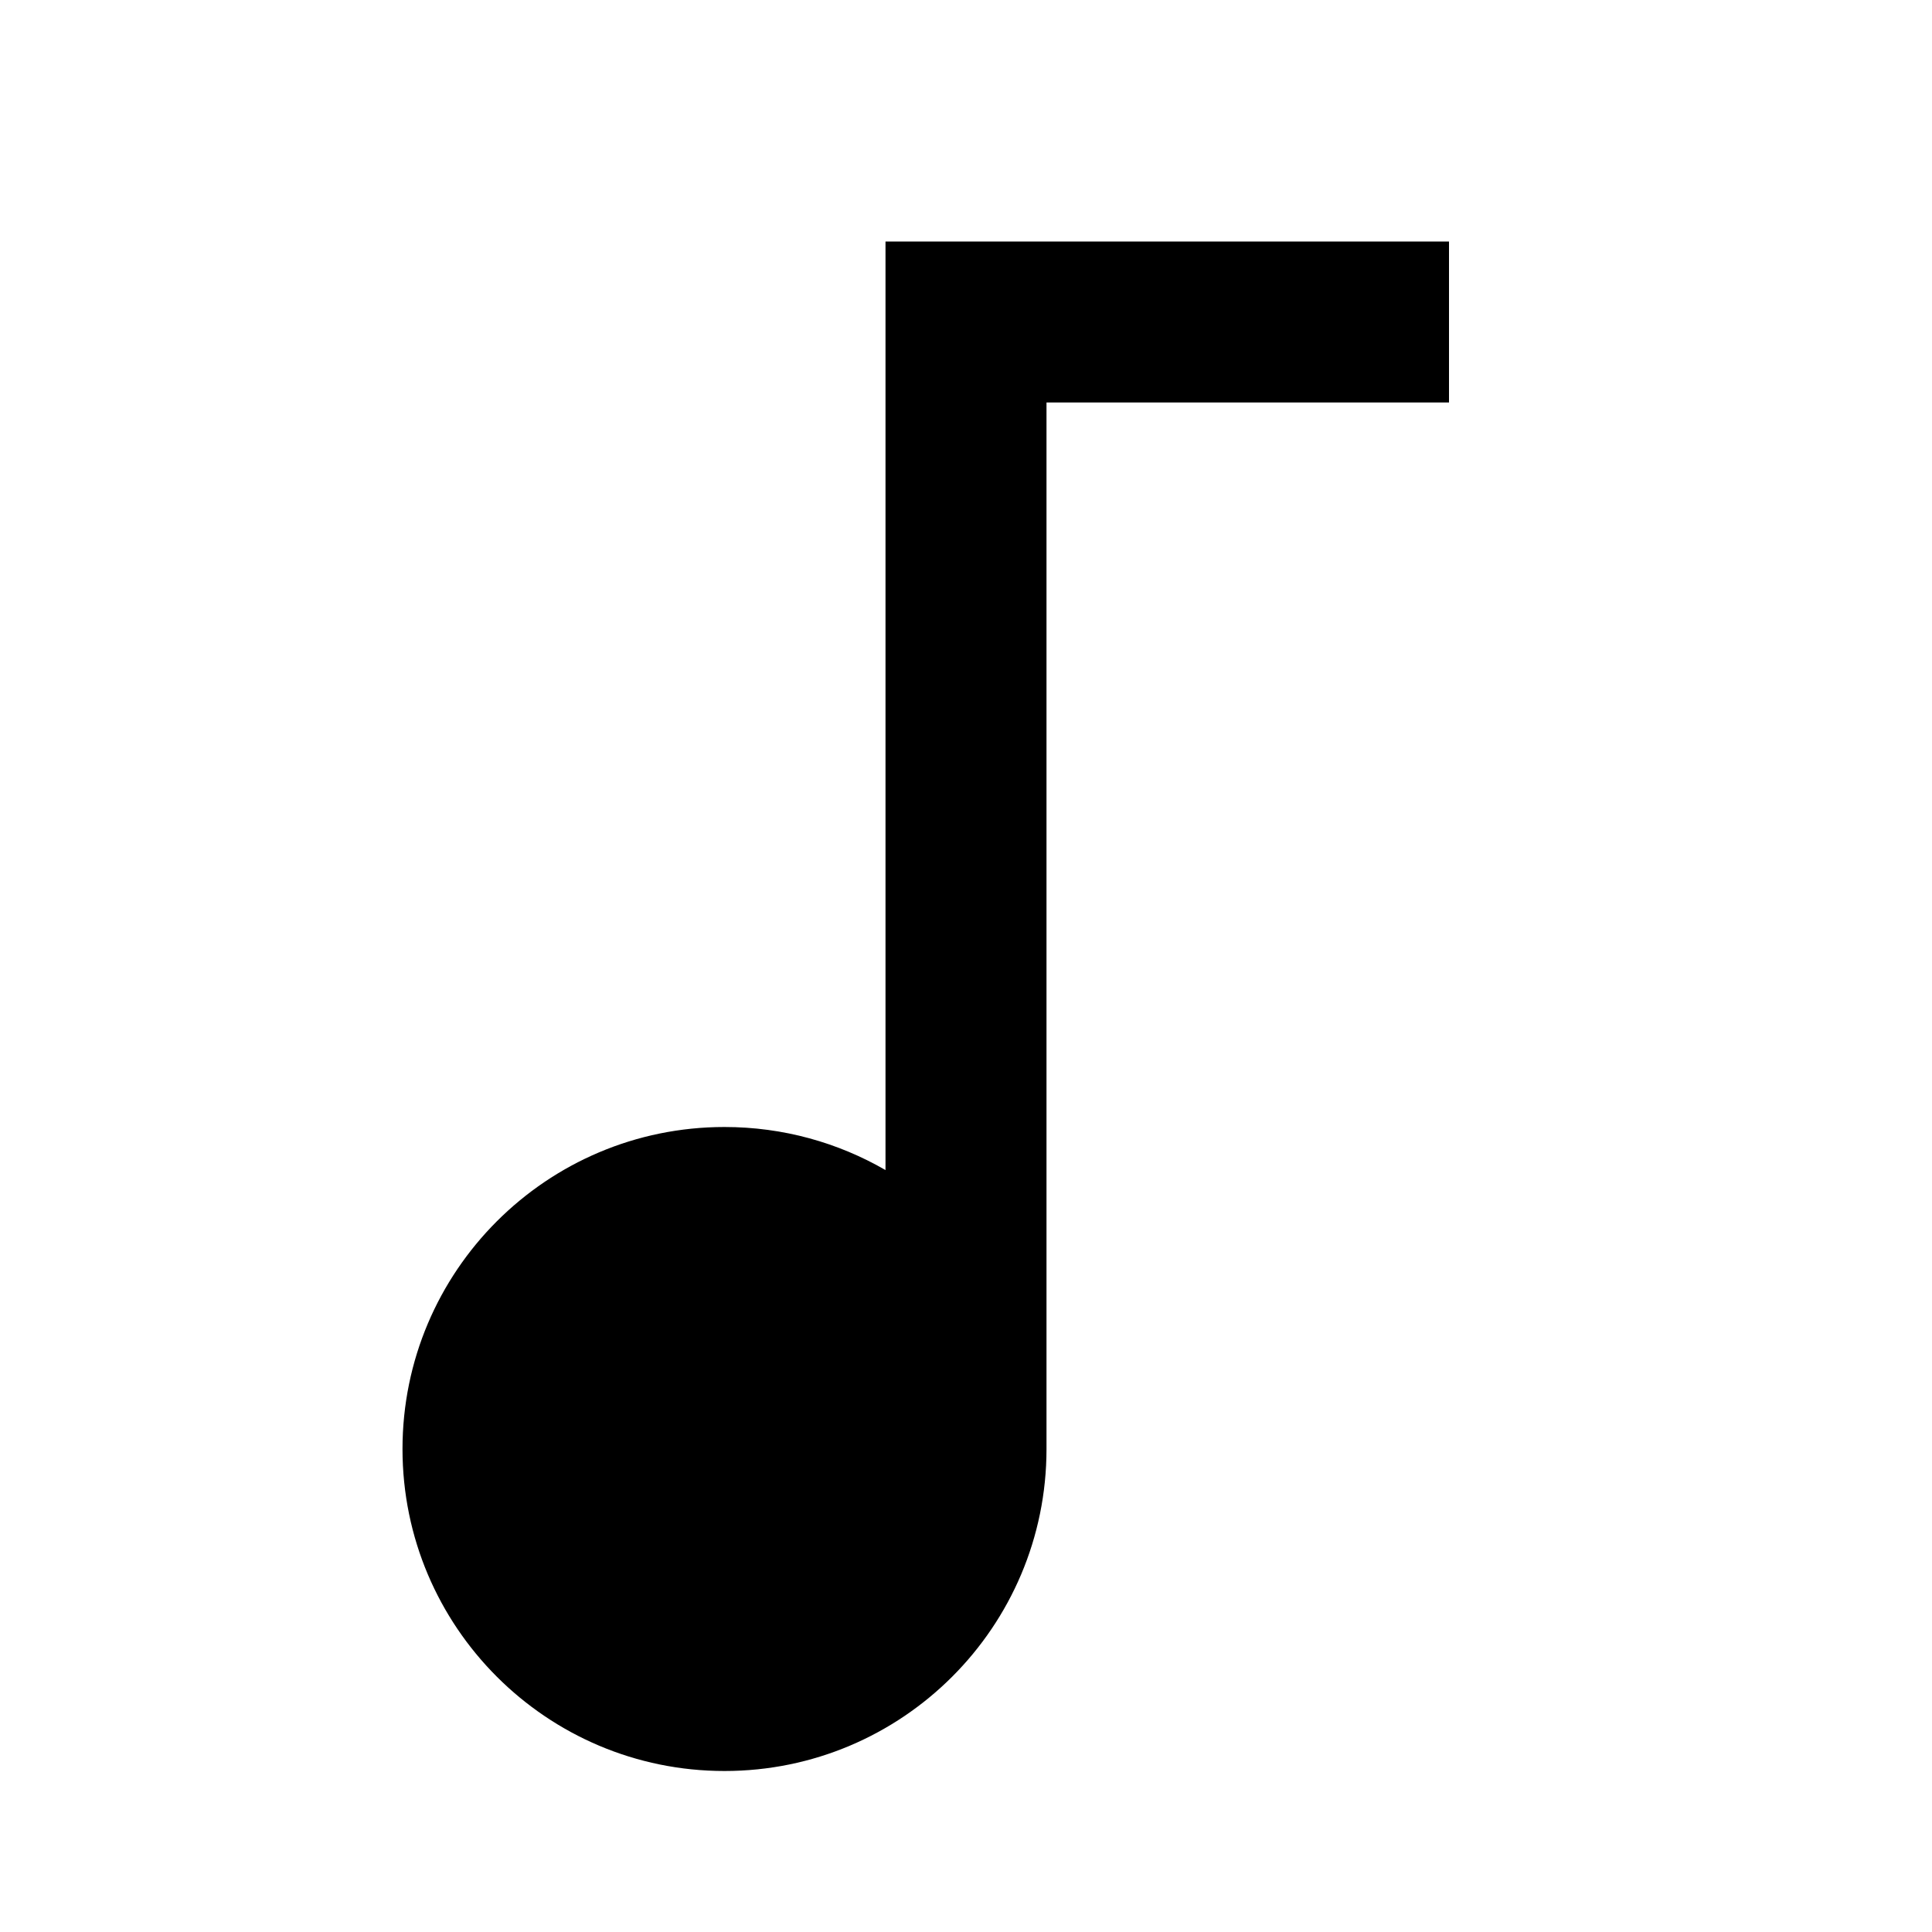 <svg width="24" height="24" viewBox="0 0 24 24" fill="none" xmlns="http://www.w3.org/2000/svg">
    <path
        d="M11 3H18V5H13V18C13 20.209 11.209 22 9 22C6.791 22 5 20.209 5 18C5 15.791 6.791 14 9 14C9.729 14 10.412 14.195 11 14.535V3Z"
        fill="black" />
</svg>